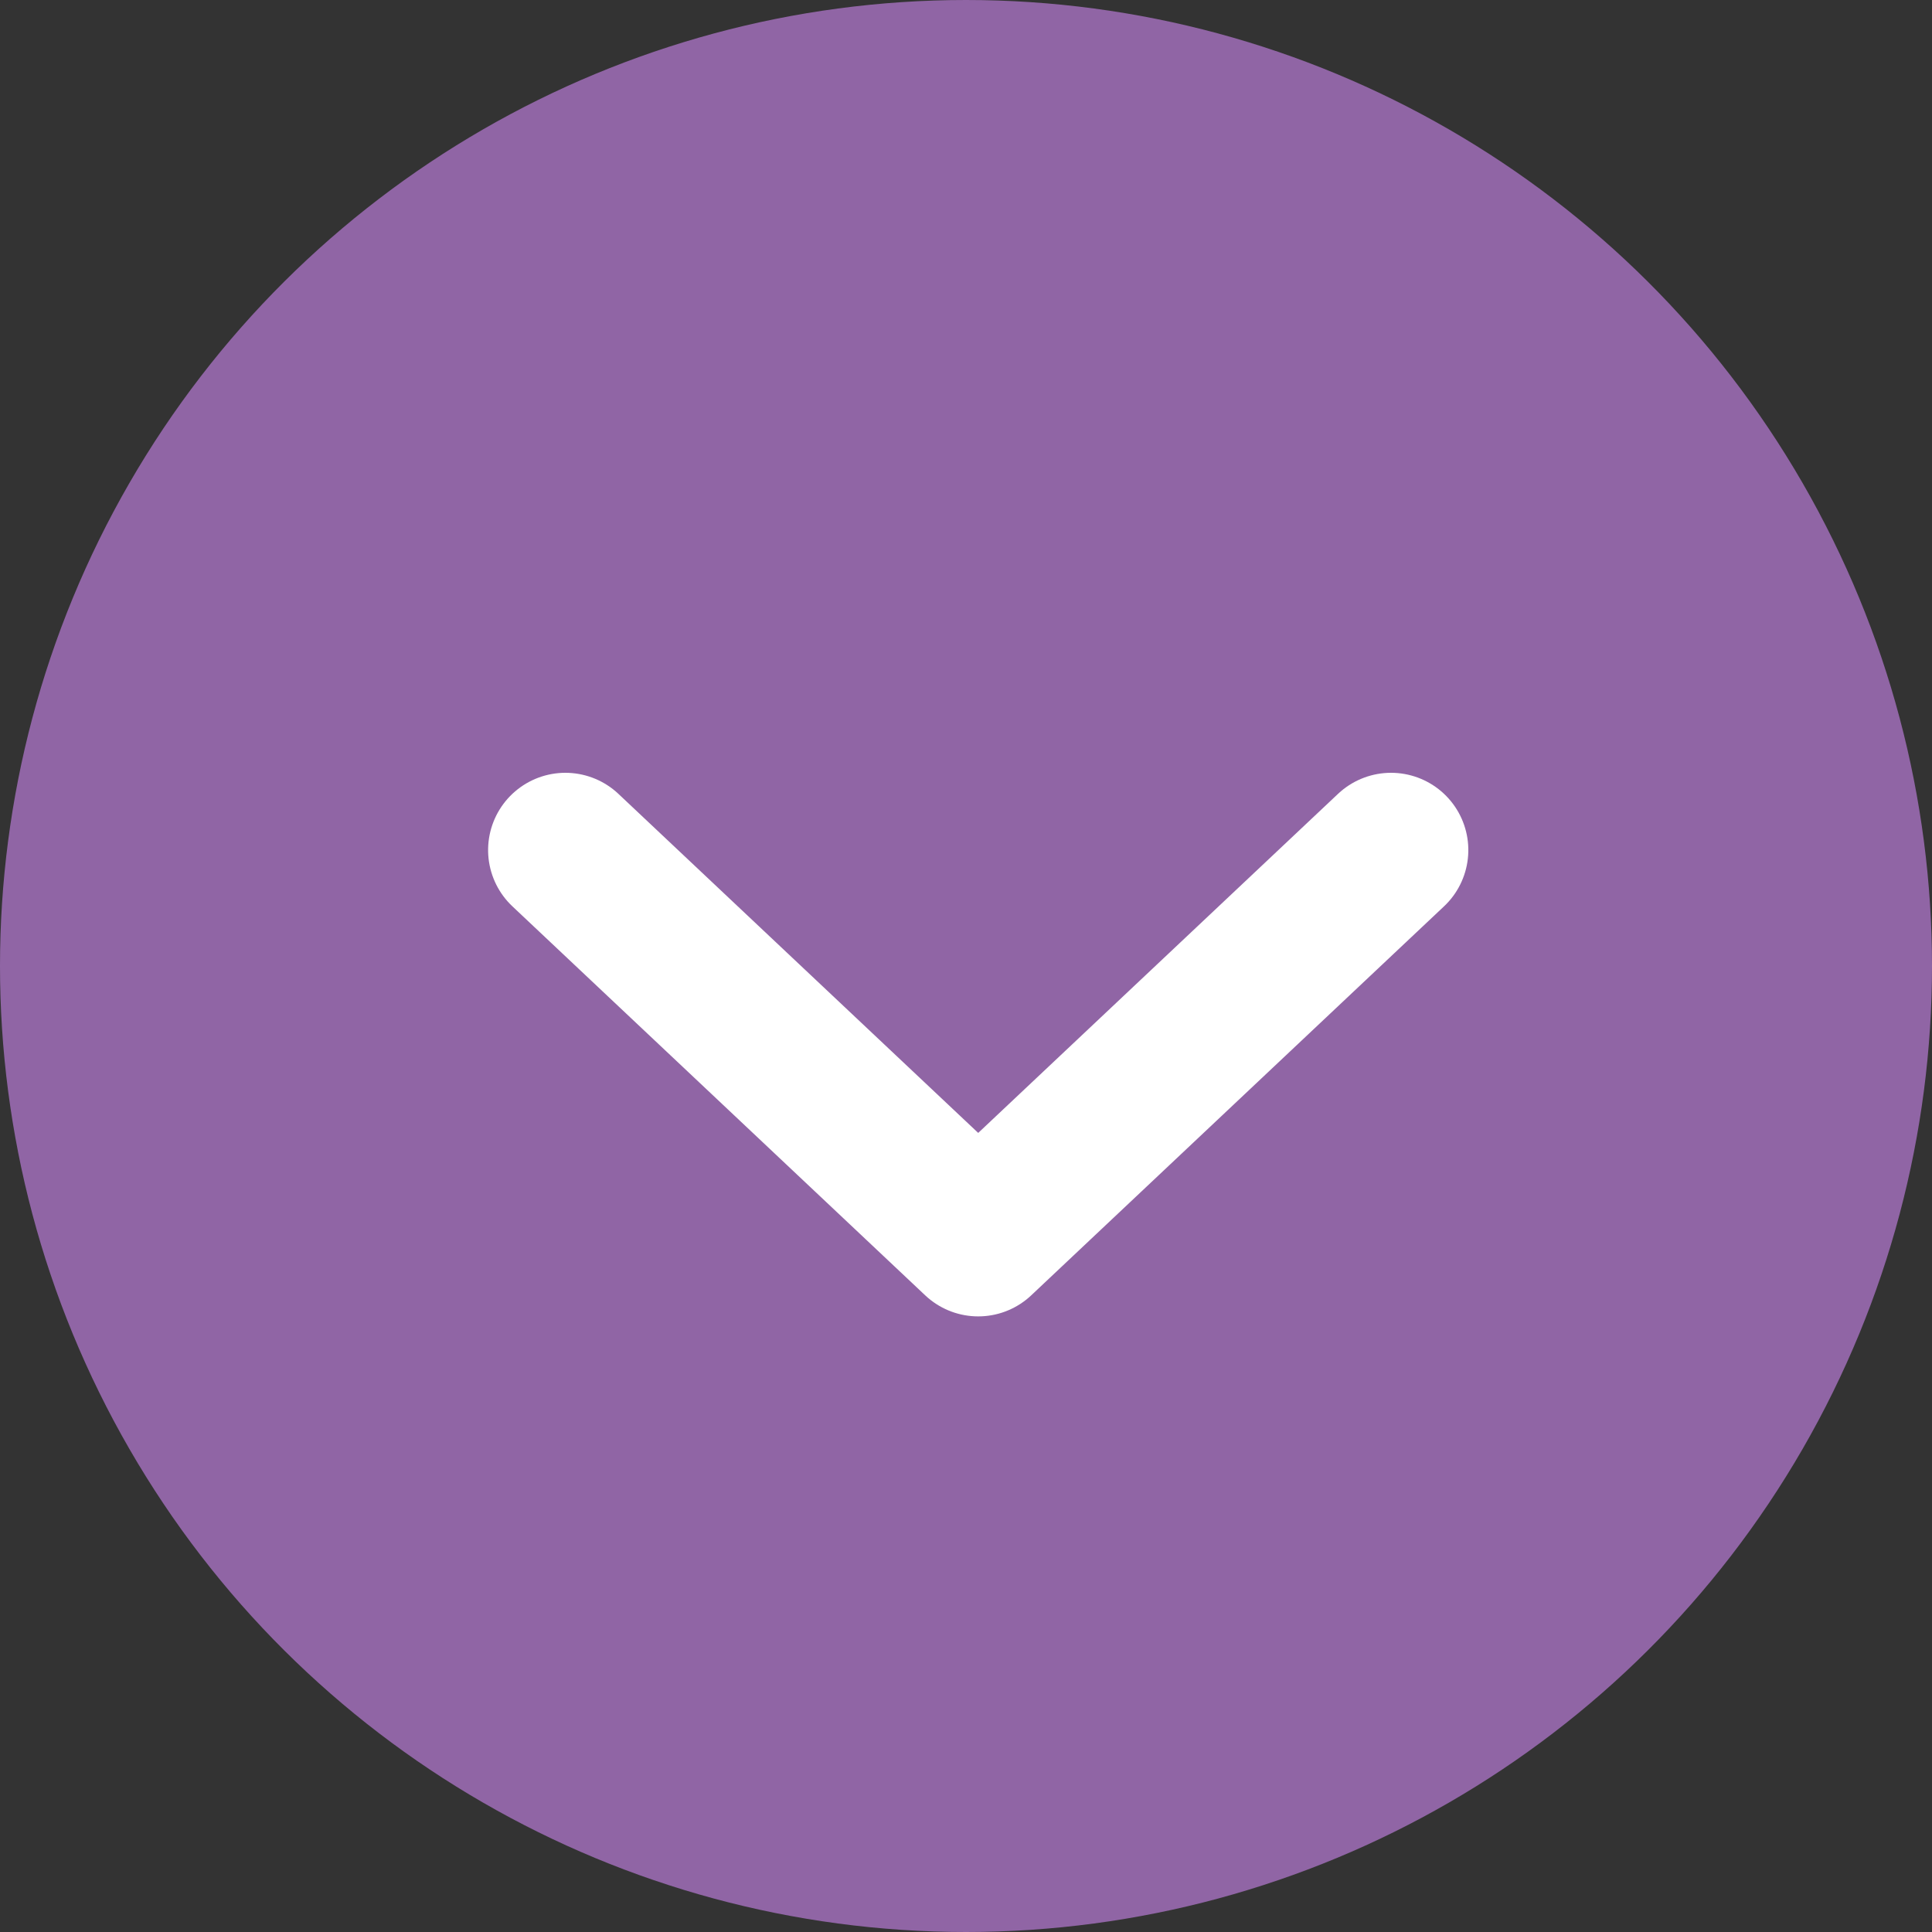 <svg xmlns="http://www.w3.org/2000/svg" width="25" height="25" viewBox="0 0 25 25">
    <rect x="0" y="0" width="25" height="25" fill="#333333" stroke="none"/>
    <g fill="none" fill-rule="evenodd" transform="rotate(90 12.5 12.5)">
        <circle cx="12.5" cy="12.5" r="12.5" fill="#AE75CA" fill-opacity=".75"/>
        <path stroke="#FFF" stroke-linecap="round" stroke-linejoin="round" stroke-width="2" d="M11 7l5.034 5.342L11 17.684"/>
    </g>
</svg>
